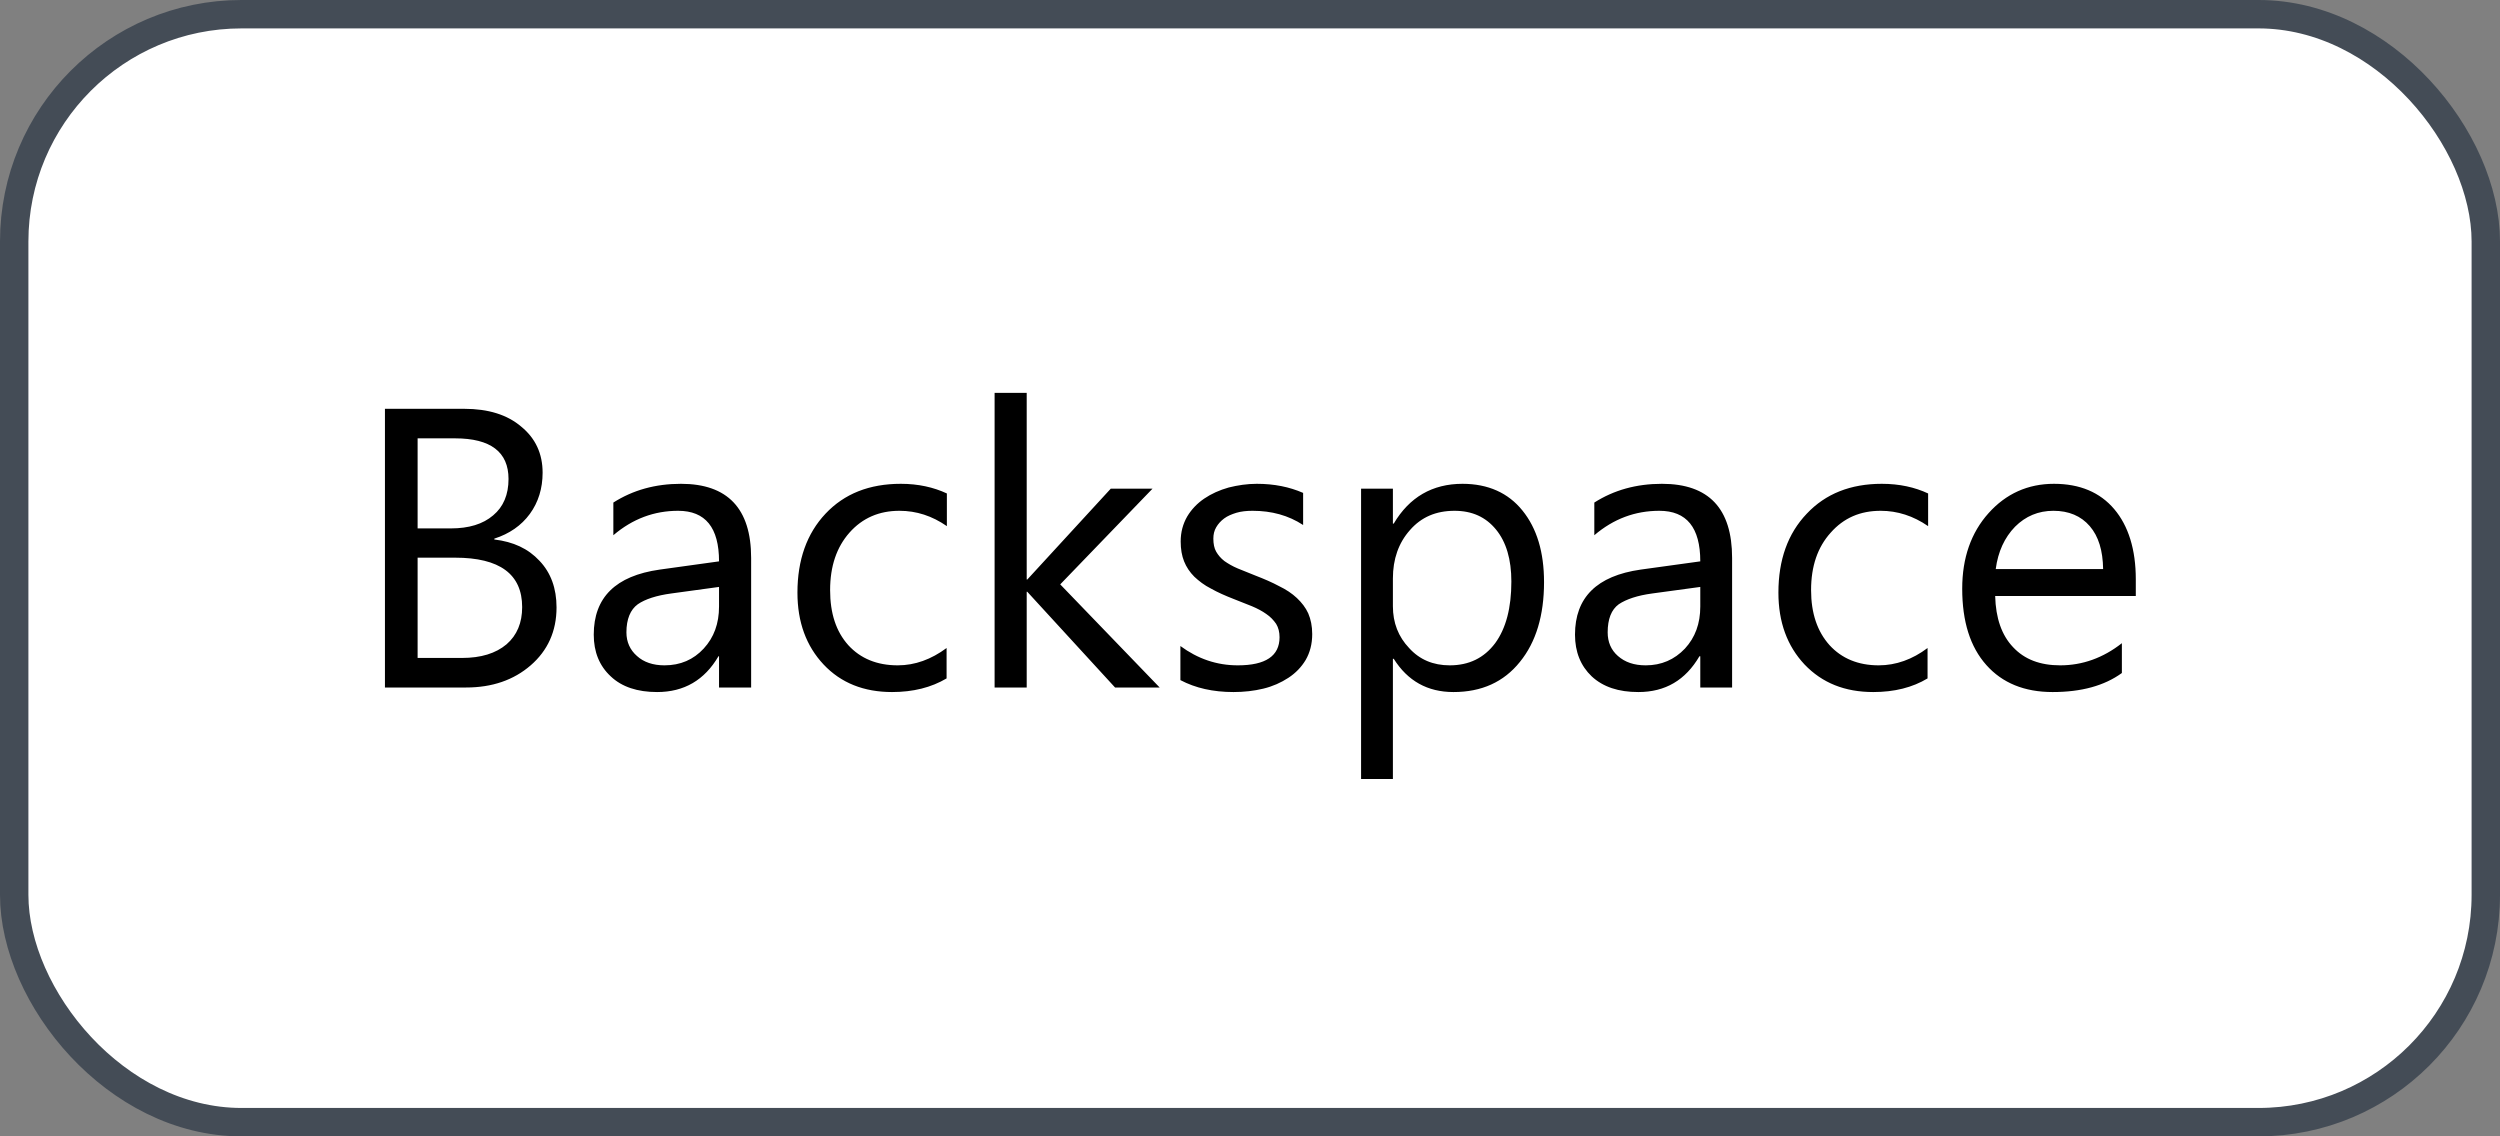<svg xmlns="http://www.w3.org/2000/svg" version="1.1" xmlns:xlink="http://www.w3.org/1999/xlink" xmlns:svgjs="http://svgjs.com/svgjs" width="88" height="40"><rect width="100%" height="100%" fill="#808080" stroke="none"/><svg id="SvgjsSvg1002" style="overflow: hidden; top: -100%; left: -100%; position: absolute; opacity: 0;" width="2" height="0" focusable="false"><polyline id="SvgjsPolyline1003" points="0,0"></polyline><path id="SvgjsPath1004" d="M0 0 "></path></svg><defs id="SvgjsDefs3090"></defs><rect id="SvgjsRect3091" width="87" height="39" x="0.5" y="0.5" rx="8" ry="8" fill="#ffffff" stroke-opacity="1" stroke="#444c56" stroke-width="1"></rect><path id="SvgjsPath3092" d="M13.55 24.20L16.41 24.20C17.32 24.20 18.08 23.94 18.68 23.42C19.28 22.90 19.59 22.22 19.59 21.38C19.59 20.71 19.39 20.16 18.99 19.74C18.59 19.31 18.07 19.07 17.40 18.99L17.40 18.96C17.93 18.79 18.35 18.50 18.65 18.09C18.95 17.68 19.10 17.19 19.10 16.64C19.10 15.97 18.85 15.43 18.35 15.02C17.86 14.60 17.19 14.39 16.34 14.39L13.55 14.39ZM14.70 15.43L16.02 15.43C17.27 15.43 17.90 15.91 17.90 16.86C17.90 17.41 17.72 17.84 17.36 18.14C17.00 18.45 16.50 18.60 15.87 18.60L14.70 18.60ZM14.70 19.63L16.02 19.63C17.59 19.63 18.38 20.21 18.38 21.37C18.38 21.92 18.20 22.36 17.83 22.68C17.45 23.00 16.93 23.16 16.26 23.16L14.70 23.16ZM26.44 24.20L26.44 19.64C26.44 17.90 25.61 17.03 23.97 17.03C23.07 17.03 22.28 17.25 21.59 17.69L21.59 18.84C22.27 18.26 23.03 17.98 23.87 17.98C24.83 17.98 25.31 18.57 25.31 19.76L23.22 20.05C21.67 20.27 20.90 21.03 20.90 22.34C20.90 22.95 21.10 23.44 21.50 23.81C21.89 24.18 22.44 24.36 23.13 24.36C24.08 24.36 24.80 23.94 25.29 23.10L25.31 23.10L25.31 24.20ZM25.31 20.66L25.31 21.35C25.31 21.95 25.13 22.44 24.77 22.83C24.41 23.22 23.95 23.42 23.39 23.42C22.99 23.42 22.66 23.31 22.42 23.09C22.18 22.88 22.05 22.60 22.05 22.26C22.05 21.79 22.19 21.46 22.45 21.27C22.71 21.09 23.11 20.96 23.63 20.89ZM33.32 23.88L33.32 22.81C32.78 23.21 32.21 23.42 31.60 23.42C30.87 23.42 30.29 23.18 29.86 22.71C29.43 22.23 29.22 21.59 29.22 20.77C29.22 19.93 29.45 19.26 29.90 18.75C30.36 18.23 30.95 17.98 31.66 17.98C32.26 17.98 32.81 18.16 33.33 18.52L33.33 17.37C32.86 17.15 32.32 17.03 31.71 17.03C30.60 17.03 29.72 17.38 29.06 18.08C28.40 18.78 28.07 19.71 28.07 20.86C28.07 21.90 28.38 22.74 28.99 23.39C29.60 24.04 30.41 24.36 31.40 24.36C32.14 24.36 32.78 24.20 33.32 23.88ZM40.82 24.20L37.32 20.57L40.57 17.20L39.10 17.20L36.16 20.40L36.14 20.40L36.14 13.83L35.01 13.83L35.01 24.20L36.14 24.20L36.14 20.83L36.16 20.83L39.25 24.20ZM41.55 23.94C42.08 24.22 42.70 24.36 43.42 24.36C43.79 24.36 44.14 24.32 44.47 24.24C44.80 24.16 45.09 24.03 45.35 23.86C45.61 23.69 45.81 23.48 45.96 23.23C46.11 22.97 46.19 22.67 46.19 22.32C46.19 22.04 46.14 21.80 46.05 21.59C45.96 21.39 45.82 21.21 45.65 21.05C45.48 20.89 45.27 20.75 45.02 20.63C44.78 20.50 44.50 20.38 44.19 20.26L43.57 20.01C43.38 19.93 43.23 19.84 43.10 19.75C42.97 19.65 42.88 19.54 42.81 19.42C42.74 19.30 42.71 19.14 42.71 18.96C42.71 18.81 42.74 18.68 42.81 18.56C42.88 18.44 42.97 18.34 43.09 18.25C43.21 18.16 43.36 18.10 43.52 18.05C43.69 18.00 43.88 17.98 44.09 17.98C44.76 17.98 45.35 18.14 45.87 18.48L45.87 17.35C45.39 17.14 44.85 17.03 44.24 17.03C43.90 17.03 43.57 17.08 43.25 17.16C42.93 17.25 42.64 17.38 42.39 17.55C42.14 17.72 41.94 17.93 41.79 18.18C41.64 18.44 41.56 18.73 41.56 19.06C41.56 19.33 41.60 19.56 41.68 19.76C41.76 19.96 41.88 20.14 42.04 20.30C42.20 20.45 42.39 20.60 42.63 20.72C42.86 20.85 43.13 20.97 43.44 21.09L44.07 21.34C44.26 21.42 44.43 21.51 44.57 21.61C44.72 21.71 44.83 21.83 44.92 21.96C45.00 22.09 45.04 22.25 45.04 22.43C45.04 23.09 44.55 23.42 43.57 23.42C42.83 23.42 42.16 23.19 41.55 22.74ZM49.06 23.19C49.55 23.97 50.25 24.36 51.16 24.36C52.15 24.36 52.93 24.01 53.50 23.30C54.07 22.60 54.35 21.66 54.35 20.49C54.35 19.44 54.10 18.60 53.59 17.97C53.09 17.35 52.38 17.03 51.48 17.03C50.42 17.03 49.61 17.50 49.06 18.43L49.03 18.43L49.03 17.20L47.91 17.20L47.91 27.42L49.03 27.42L49.03 23.19ZM49.03 20.36C49.03 19.68 49.23 19.11 49.63 18.66C50.03 18.20 50.55 17.98 51.20 17.98C51.82 17.98 52.30 18.20 52.66 18.64C53.02 19.08 53.20 19.69 53.20 20.47C53.20 21.40 53.01 22.12 52.63 22.64C52.24 23.16 51.71 23.42 51.03 23.42C50.45 23.42 49.97 23.22 49.60 22.81C49.22 22.41 49.03 21.92 49.03 21.34ZM60.97 24.20L60.97 19.64C60.97 17.90 60.15 17.03 58.50 17.03C57.60 17.03 56.81 17.25 56.12 17.69L56.12 18.84C56.80 18.26 57.56 17.98 58.41 17.98C59.37 17.98 59.85 18.57 59.85 19.76L57.75 20.05C56.21 20.27 55.44 21.03 55.44 22.34C55.44 22.95 55.64 23.44 56.03 23.81C56.43 24.18 56.97 24.36 57.67 24.36C58.62 24.36 59.33 23.94 59.82 23.10L59.85 23.10L59.85 24.20ZM59.85 20.66L59.85 21.35C59.85 21.95 59.67 22.44 59.31 22.83C58.94 23.22 58.48 23.42 57.93 23.42C57.52 23.42 57.20 23.31 56.95 23.09C56.71 22.88 56.59 22.60 56.59 22.26C56.59 21.79 56.72 21.46 56.98 21.27C57.25 21.09 57.64 20.96 58.16 20.89ZM67.85 23.88L67.85 22.81C67.32 23.21 66.74 23.42 66.13 23.42C65.41 23.42 64.83 23.18 64.40 22.71C63.97 22.23 63.75 21.59 63.75 20.77C63.75 19.93 63.98 19.26 64.44 18.75C64.90 18.23 65.48 17.98 66.20 17.98C66.79 17.98 67.35 18.16 67.87 18.52L67.87 17.37C67.40 17.15 66.86 17.03 66.24 17.03C65.14 17.03 64.26 17.38 63.60 18.08C62.93 18.78 62.60 19.71 62.60 20.86C62.60 21.90 62.91 22.74 63.52 23.39C64.14 24.04 64.94 24.36 65.94 24.36C66.68 24.36 67.32 24.20 67.85 23.88ZM75.18 20.98L75.18 20.39C75.18 19.34 74.92 18.51 74.42 17.92C73.92 17.33 73.21 17.03 72.30 17.03C71.38 17.03 70.61 17.38 70.00 18.06C69.38 18.75 69.07 19.64 69.07 20.72C69.07 21.88 69.35 22.77 69.92 23.41C70.48 24.04 71.26 24.36 72.25 24.36C73.26 24.36 74.07 24.14 74.69 23.69L74.69 22.64C74.03 23.16 73.30 23.42 72.52 23.42C71.81 23.42 71.26 23.21 70.86 22.78C70.46 22.36 70.25 21.76 70.23 20.98ZM74.03 20.03L70.25 20.03C70.33 19.42 70.56 18.92 70.93 18.54C71.30 18.17 71.75 17.98 72.28 17.98C72.82 17.98 73.25 18.16 73.56 18.52C73.87 18.88 74.02 19.38 74.03 20.03Z" fill="#000000"></path></svg>